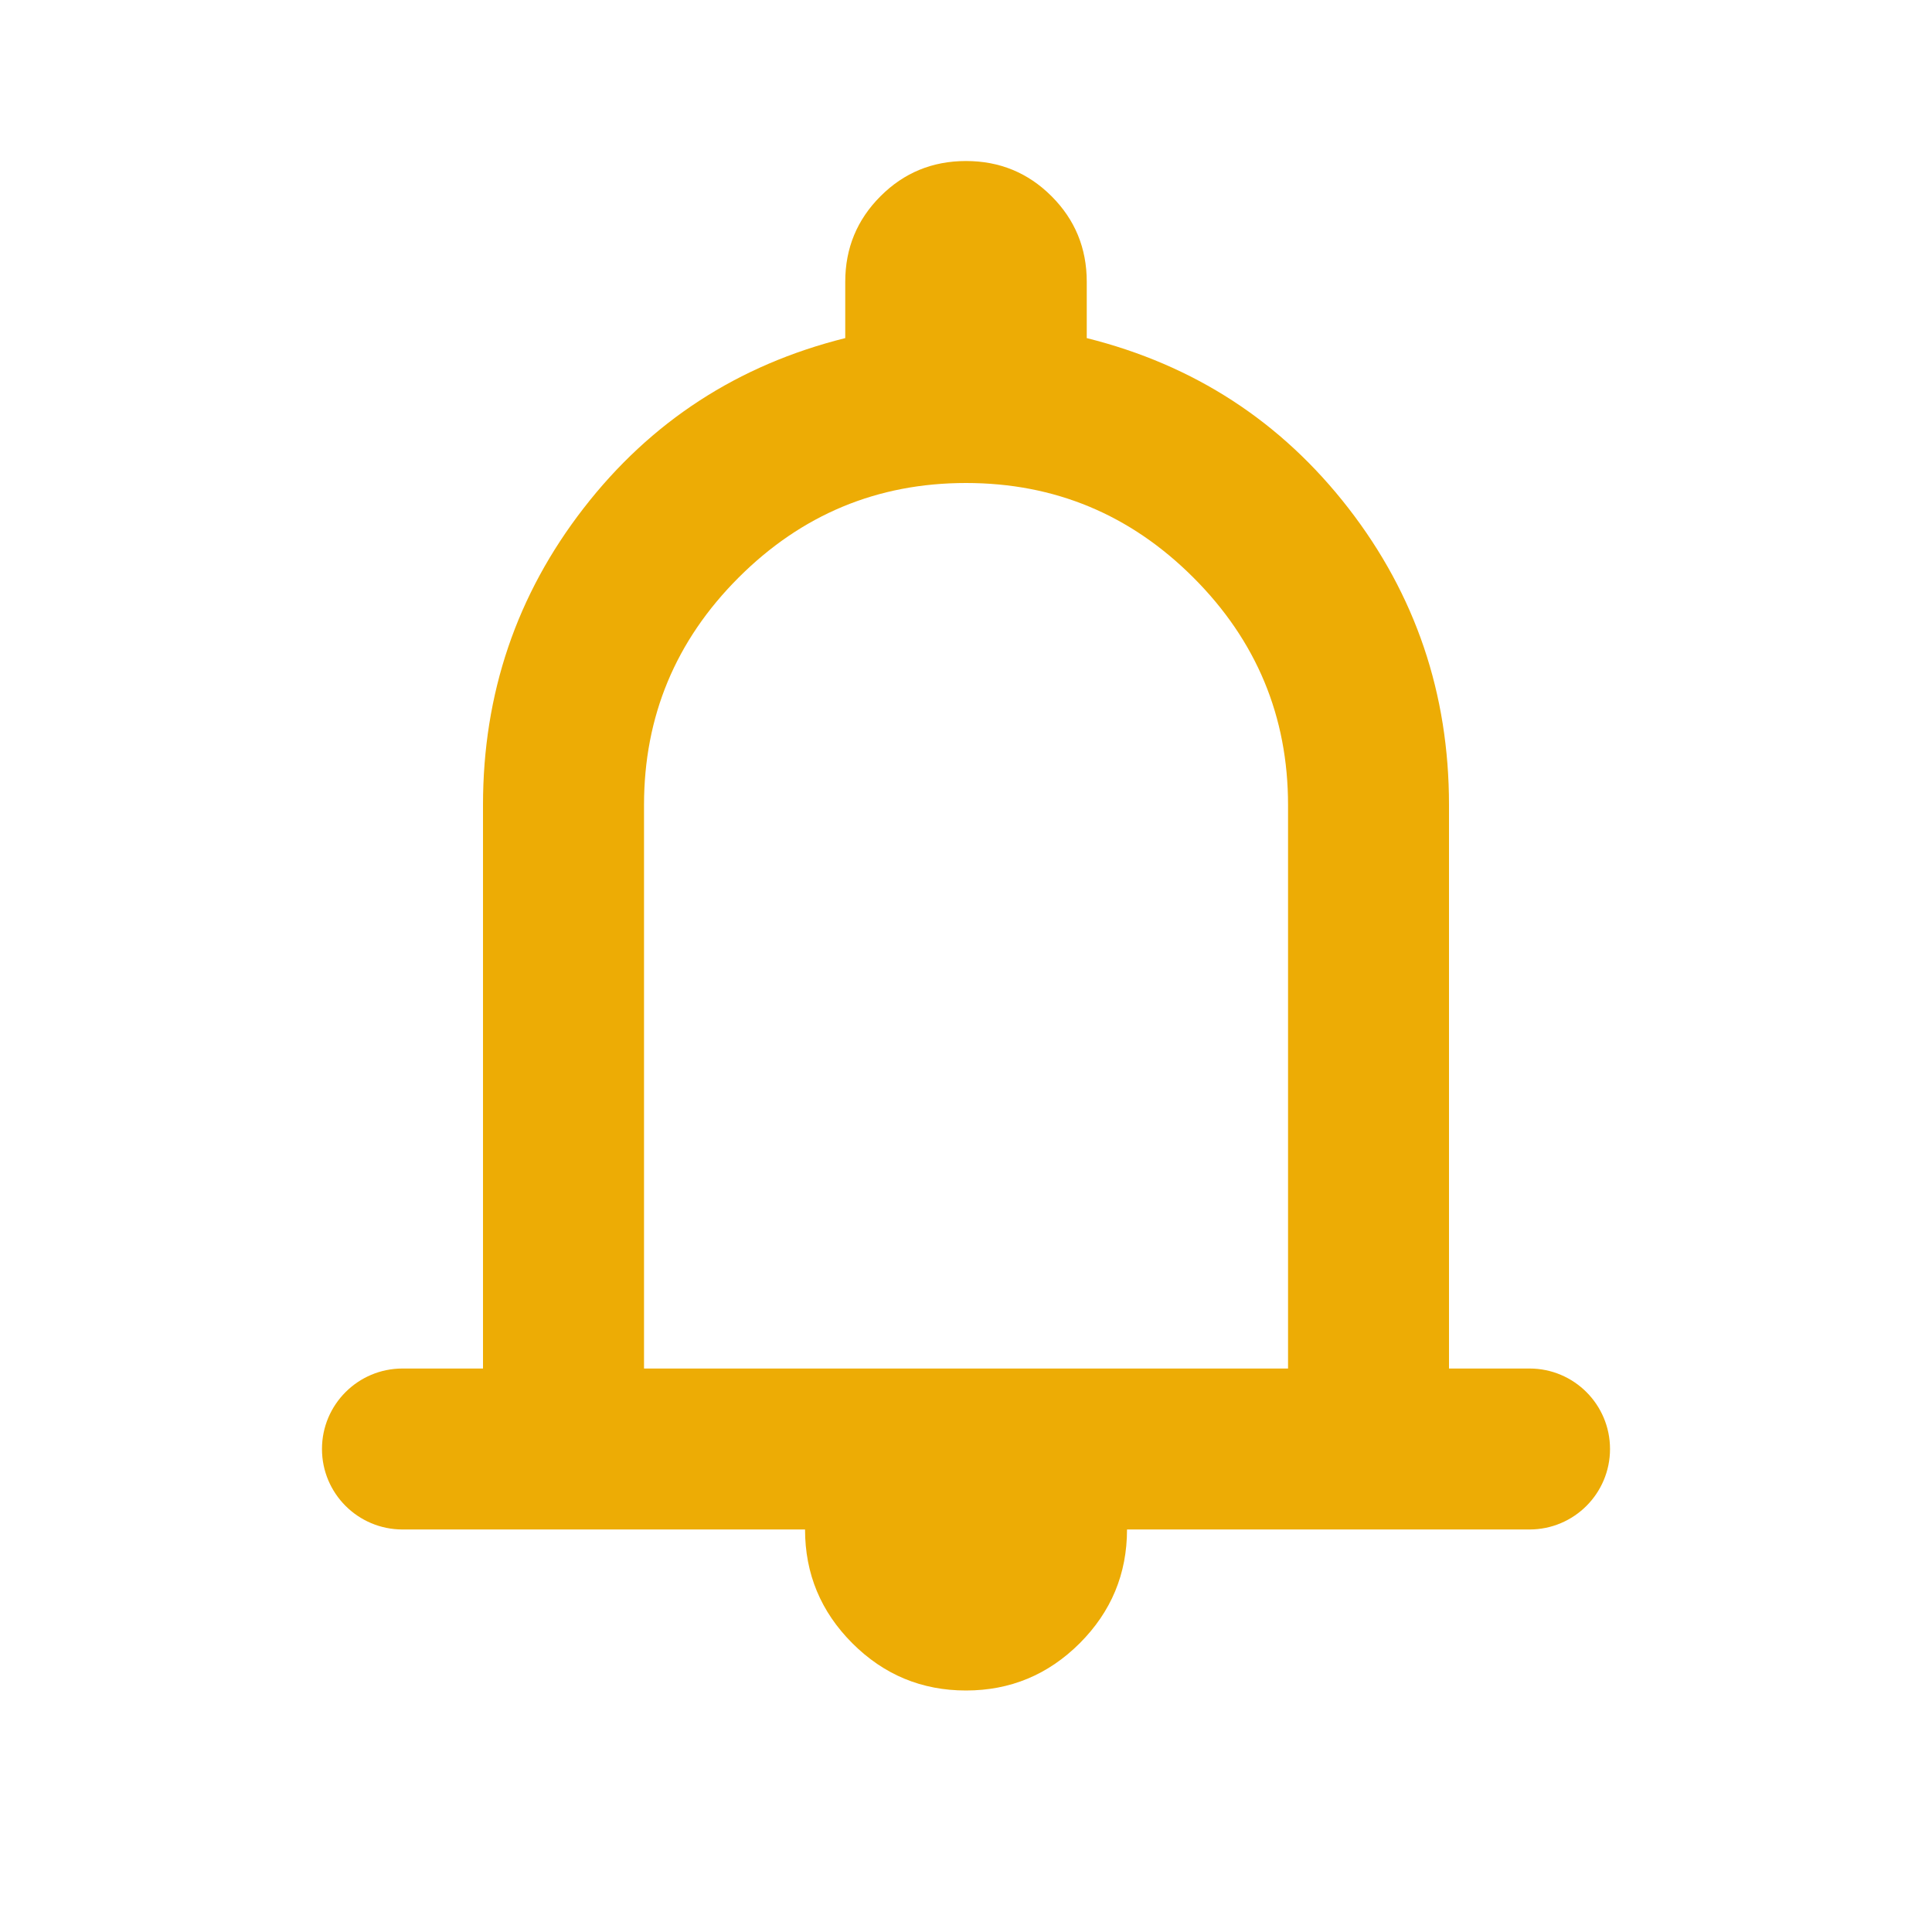 <svg width="32" height="32" viewBox="0 0 32 32" fill="none" xmlns="http://www.w3.org/2000/svg">
<path d="M6.667 25.333C5.93 25.333 5.333 24.736 5.333 24C5.333 23.264 5.93 22.667 6.667 22.667H8V13.333C8 11.489 8.556 9.85 9.667 8.417C10.778 6.983 12.222 6.044 14 5.6V4.667C14 4.111 14.195 3.639 14.584 3.25C14.972 2.861 15.445 2.667 16 2.667C16.556 2.667 17.028 2.861 17.417 3.25C17.806 3.639 18 4.111 18 4.667V5.6C19.778 6.044 21.222 6.983 22.334 8.417C23.445 9.85 24 11.489 24 13.333V22.667H25.334C26.07 22.667 26.667 23.264 26.667 24C26.667 24.736 26.07 25.333 25.334 25.333H6.667ZM16 28C15.267 28 14.639 27.739 14.117 27.217C13.595 26.694 13.334 26.067 13.334 25.333H18.667C18.667 26.067 18.406 26.694 17.884 27.217C17.361 27.739 16.733 28 16 28ZM10.667 22.667H21.334V13.333C21.334 11.867 20.811 10.611 19.767 9.567C18.722 8.522 17.467 8 16 8C14.534 8 13.278 8.522 12.233 9.567C11.189 10.611 10.667 11.867 10.667 13.333V22.667Z" fill="#EDAC05"/>
</svg>

